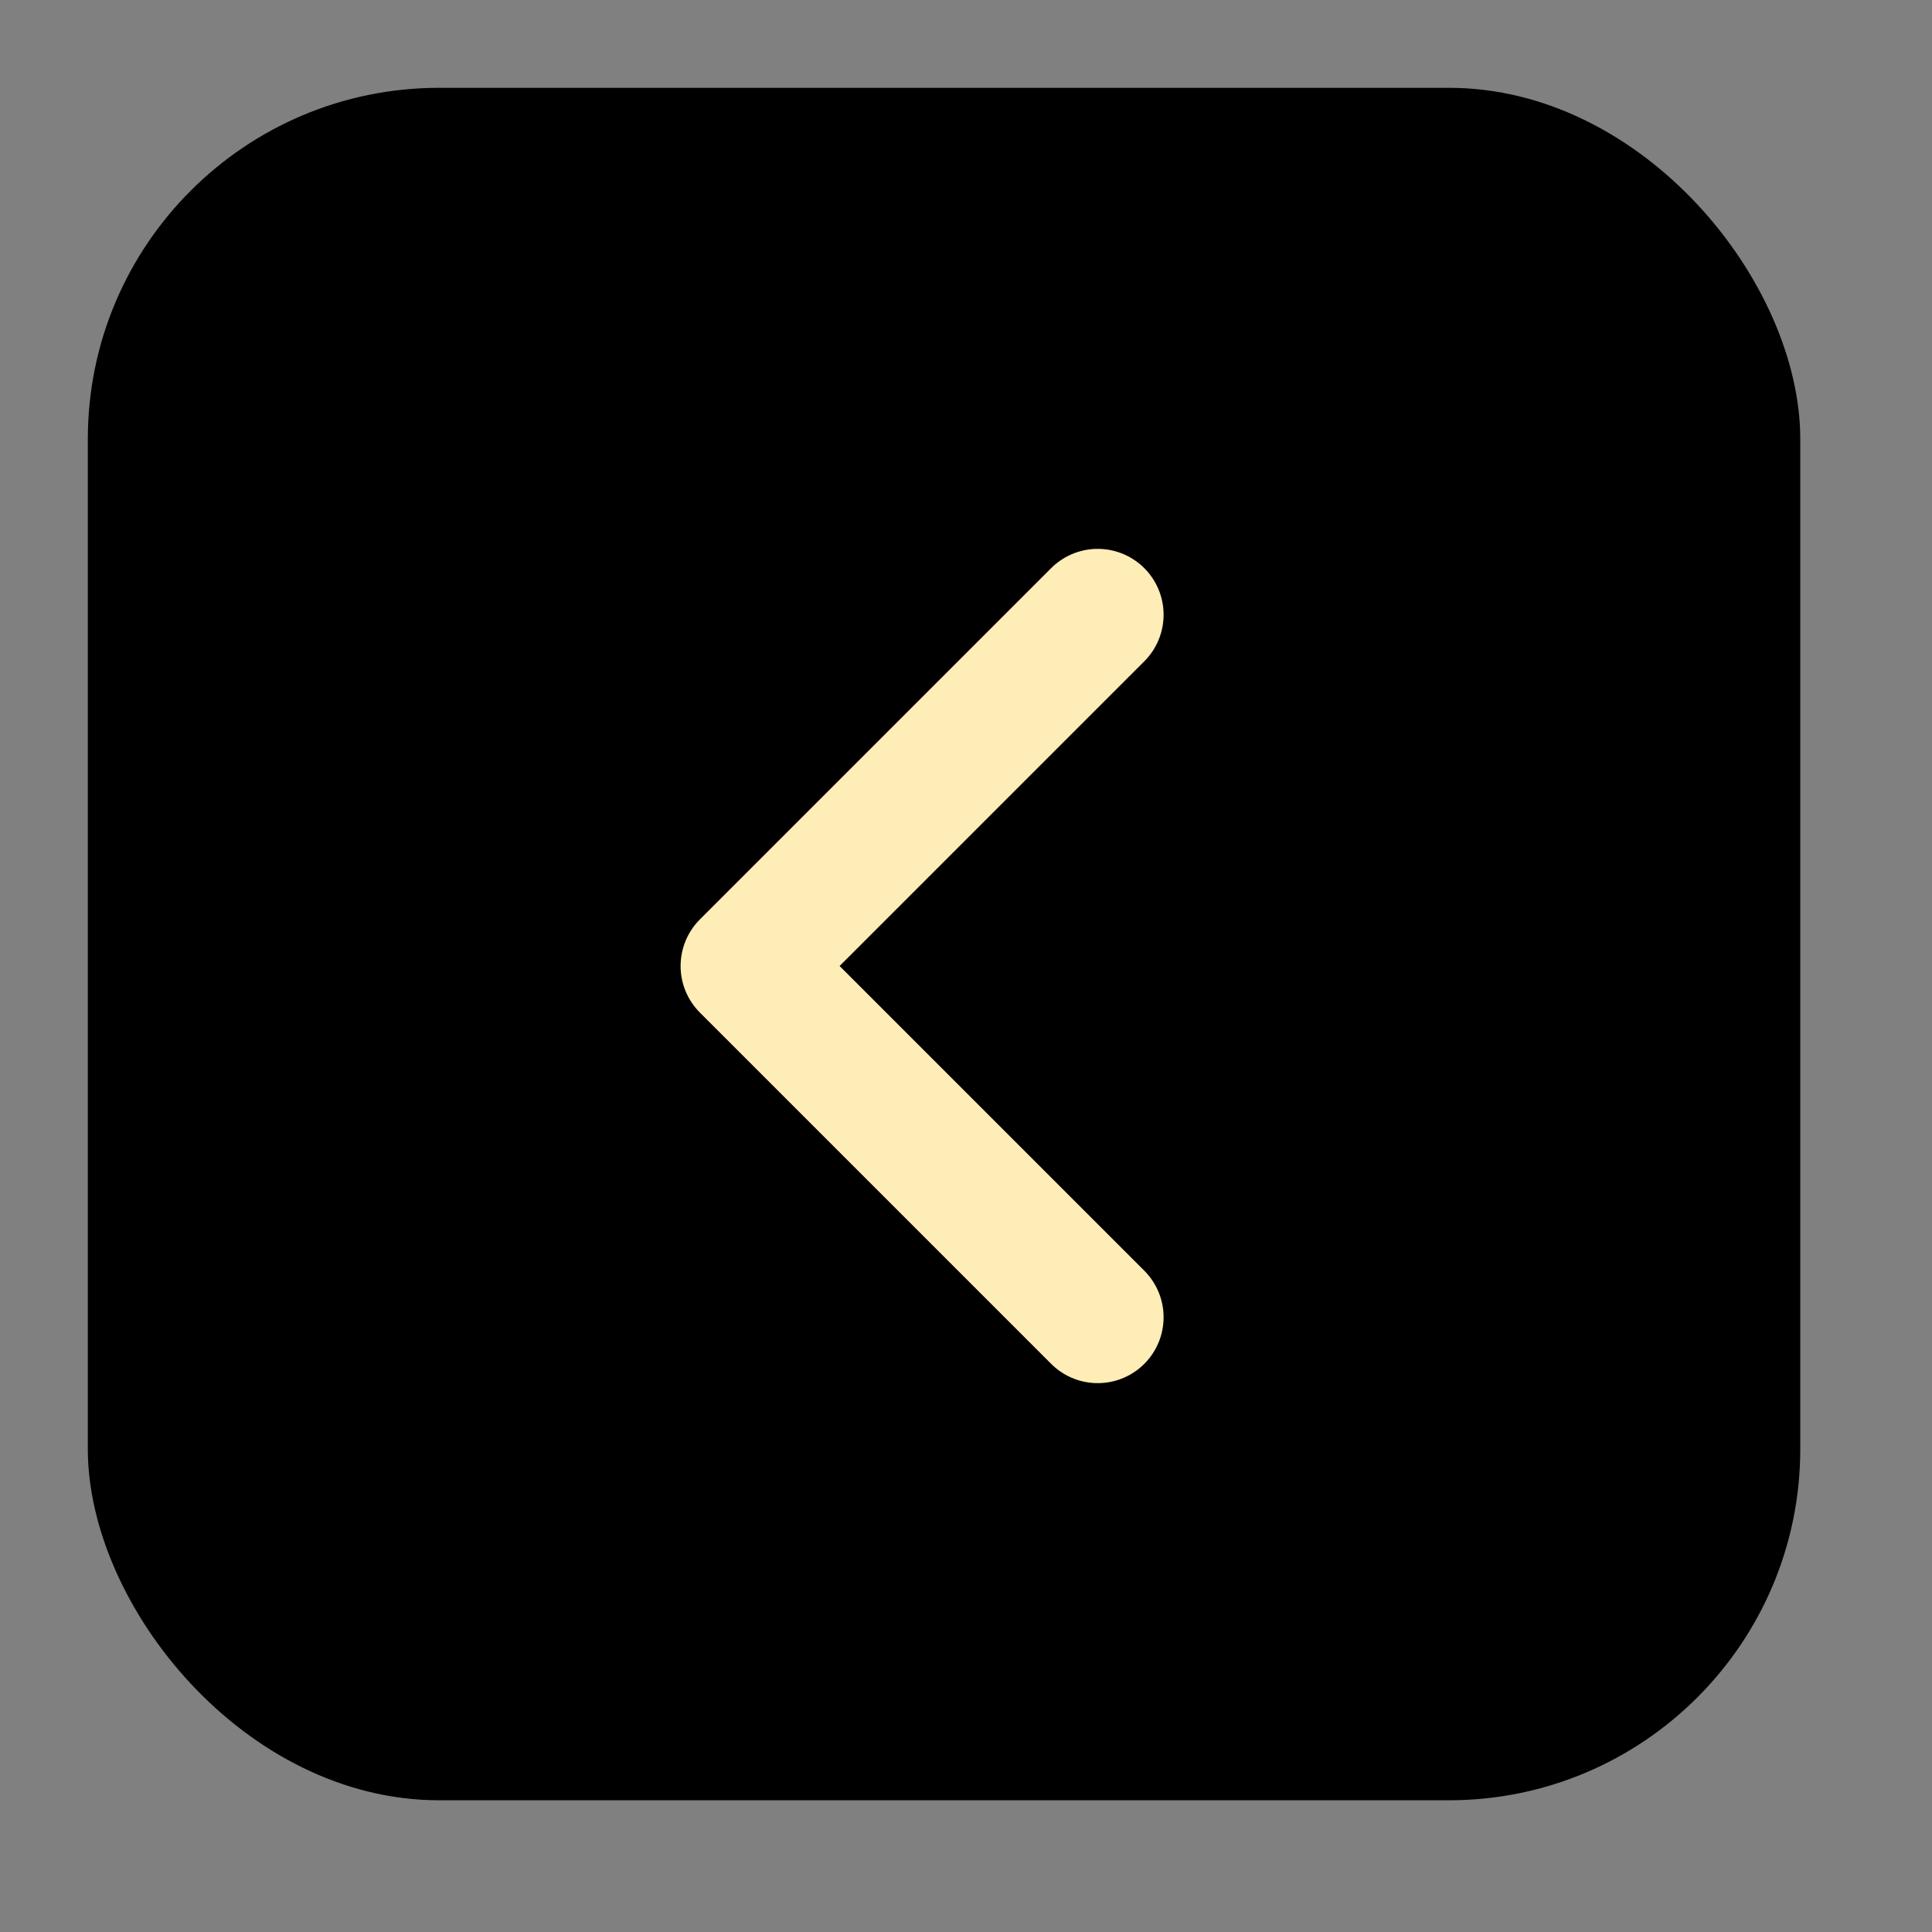 <svg width="44" height="44" viewBox="0 0 44 44" fill="none" xmlns="http://www.w3.org/2000/svg">
<rect x="0" y="0" width="44" height="44" fill="#808080" stroke="none"/>
<rect x="2" y="2" width="39" height="39" rx="8" fill="black"/>
<path d="M25 30L17 22L25 14" stroke="#FEEDB6" stroke-width="3" stroke-linecap="round" stroke-linejoin="round"/>
</svg>
